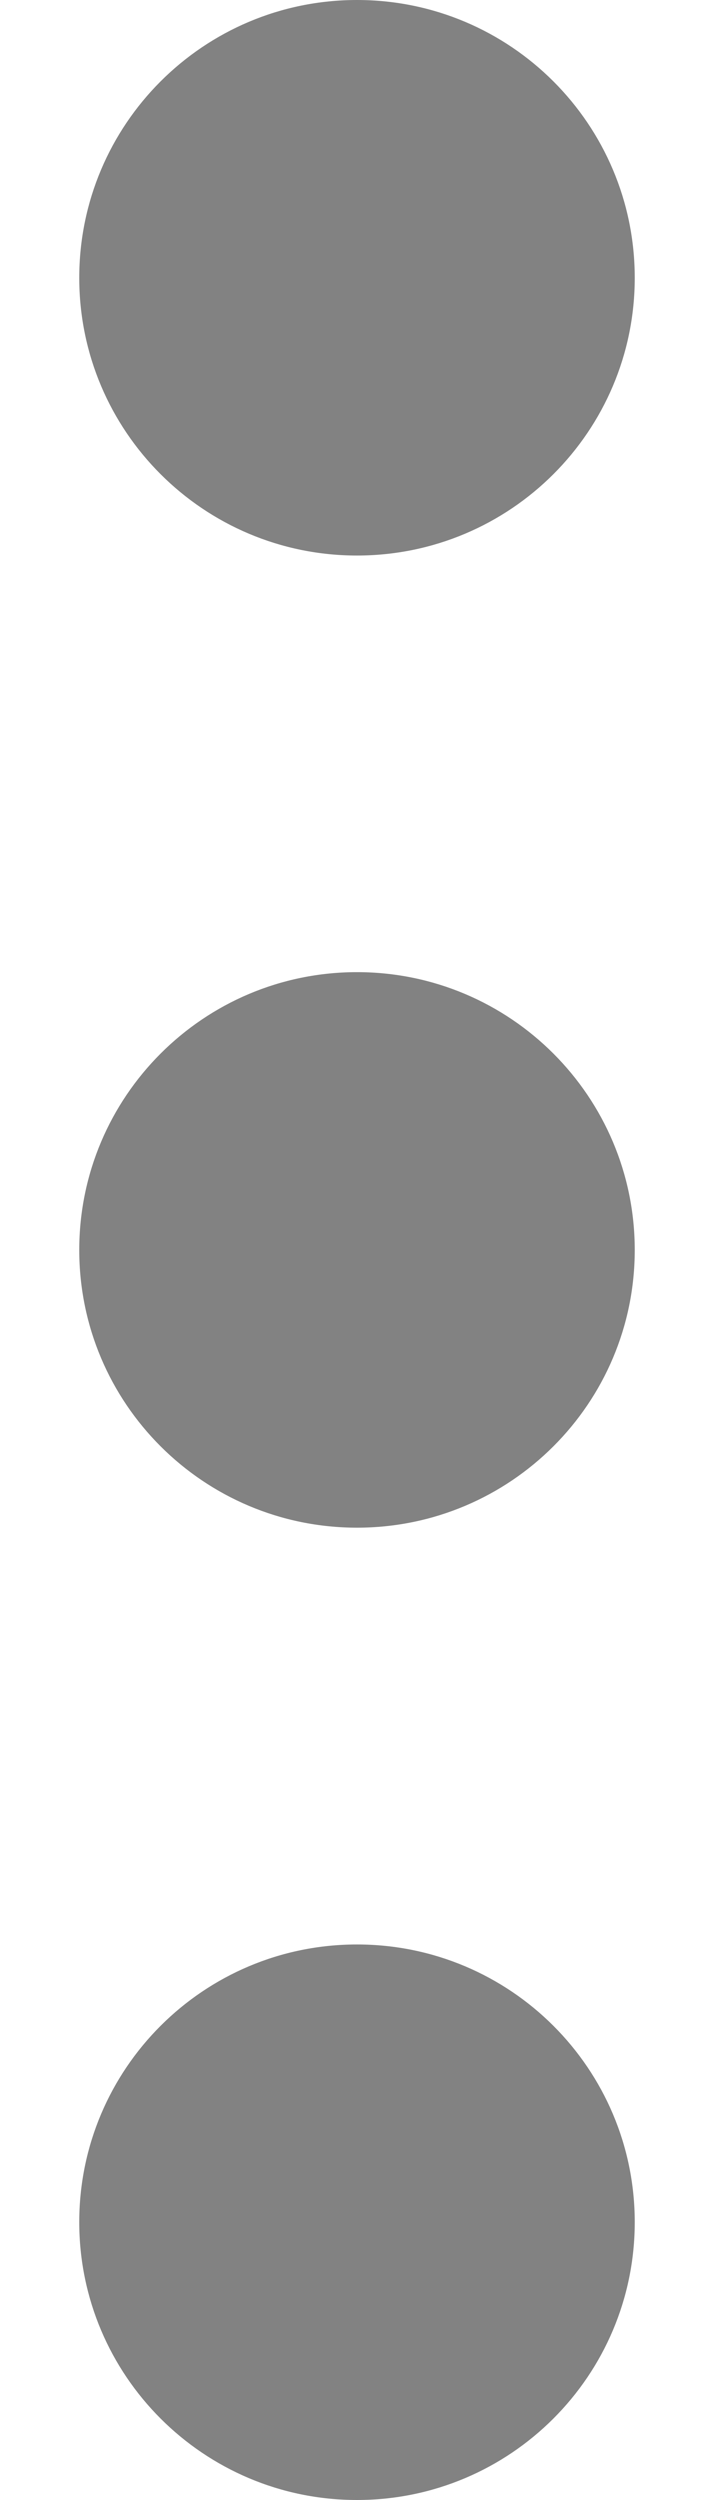 <svg width="4" height="14" viewBox="0 0 4 14" fill="none" xmlns="http://www.w3.org/2000/svg">
<path d="M2 3.111C2.859 3.111 3.556 2.415 3.556 1.556C3.556 0.696 2.859 0 2 0C1.141 0 0.444 0.696 0.444 1.556C0.444 2.415 1.141 3.111 2 3.111Z" fill="#828282"/>
<path d="M2 8.555C2.859 8.555 3.556 7.859 3.556 7C3.556 6.141 2.859 5.444 2 5.444C1.141 5.444 0.444 6.141 0.444 7C0.444 7.859 1.141 8.555 2 8.555Z" fill="#828282"/>
<path d="M2 14C2.859 14 3.556 13.303 3.556 12.444C3.556 11.585 2.859 10.889 2 10.889C1.141 10.889 0.444 11.585 0.444 12.444C0.444 13.303 1.141 14 2 14Z" fill="#828282"/>
</svg>
